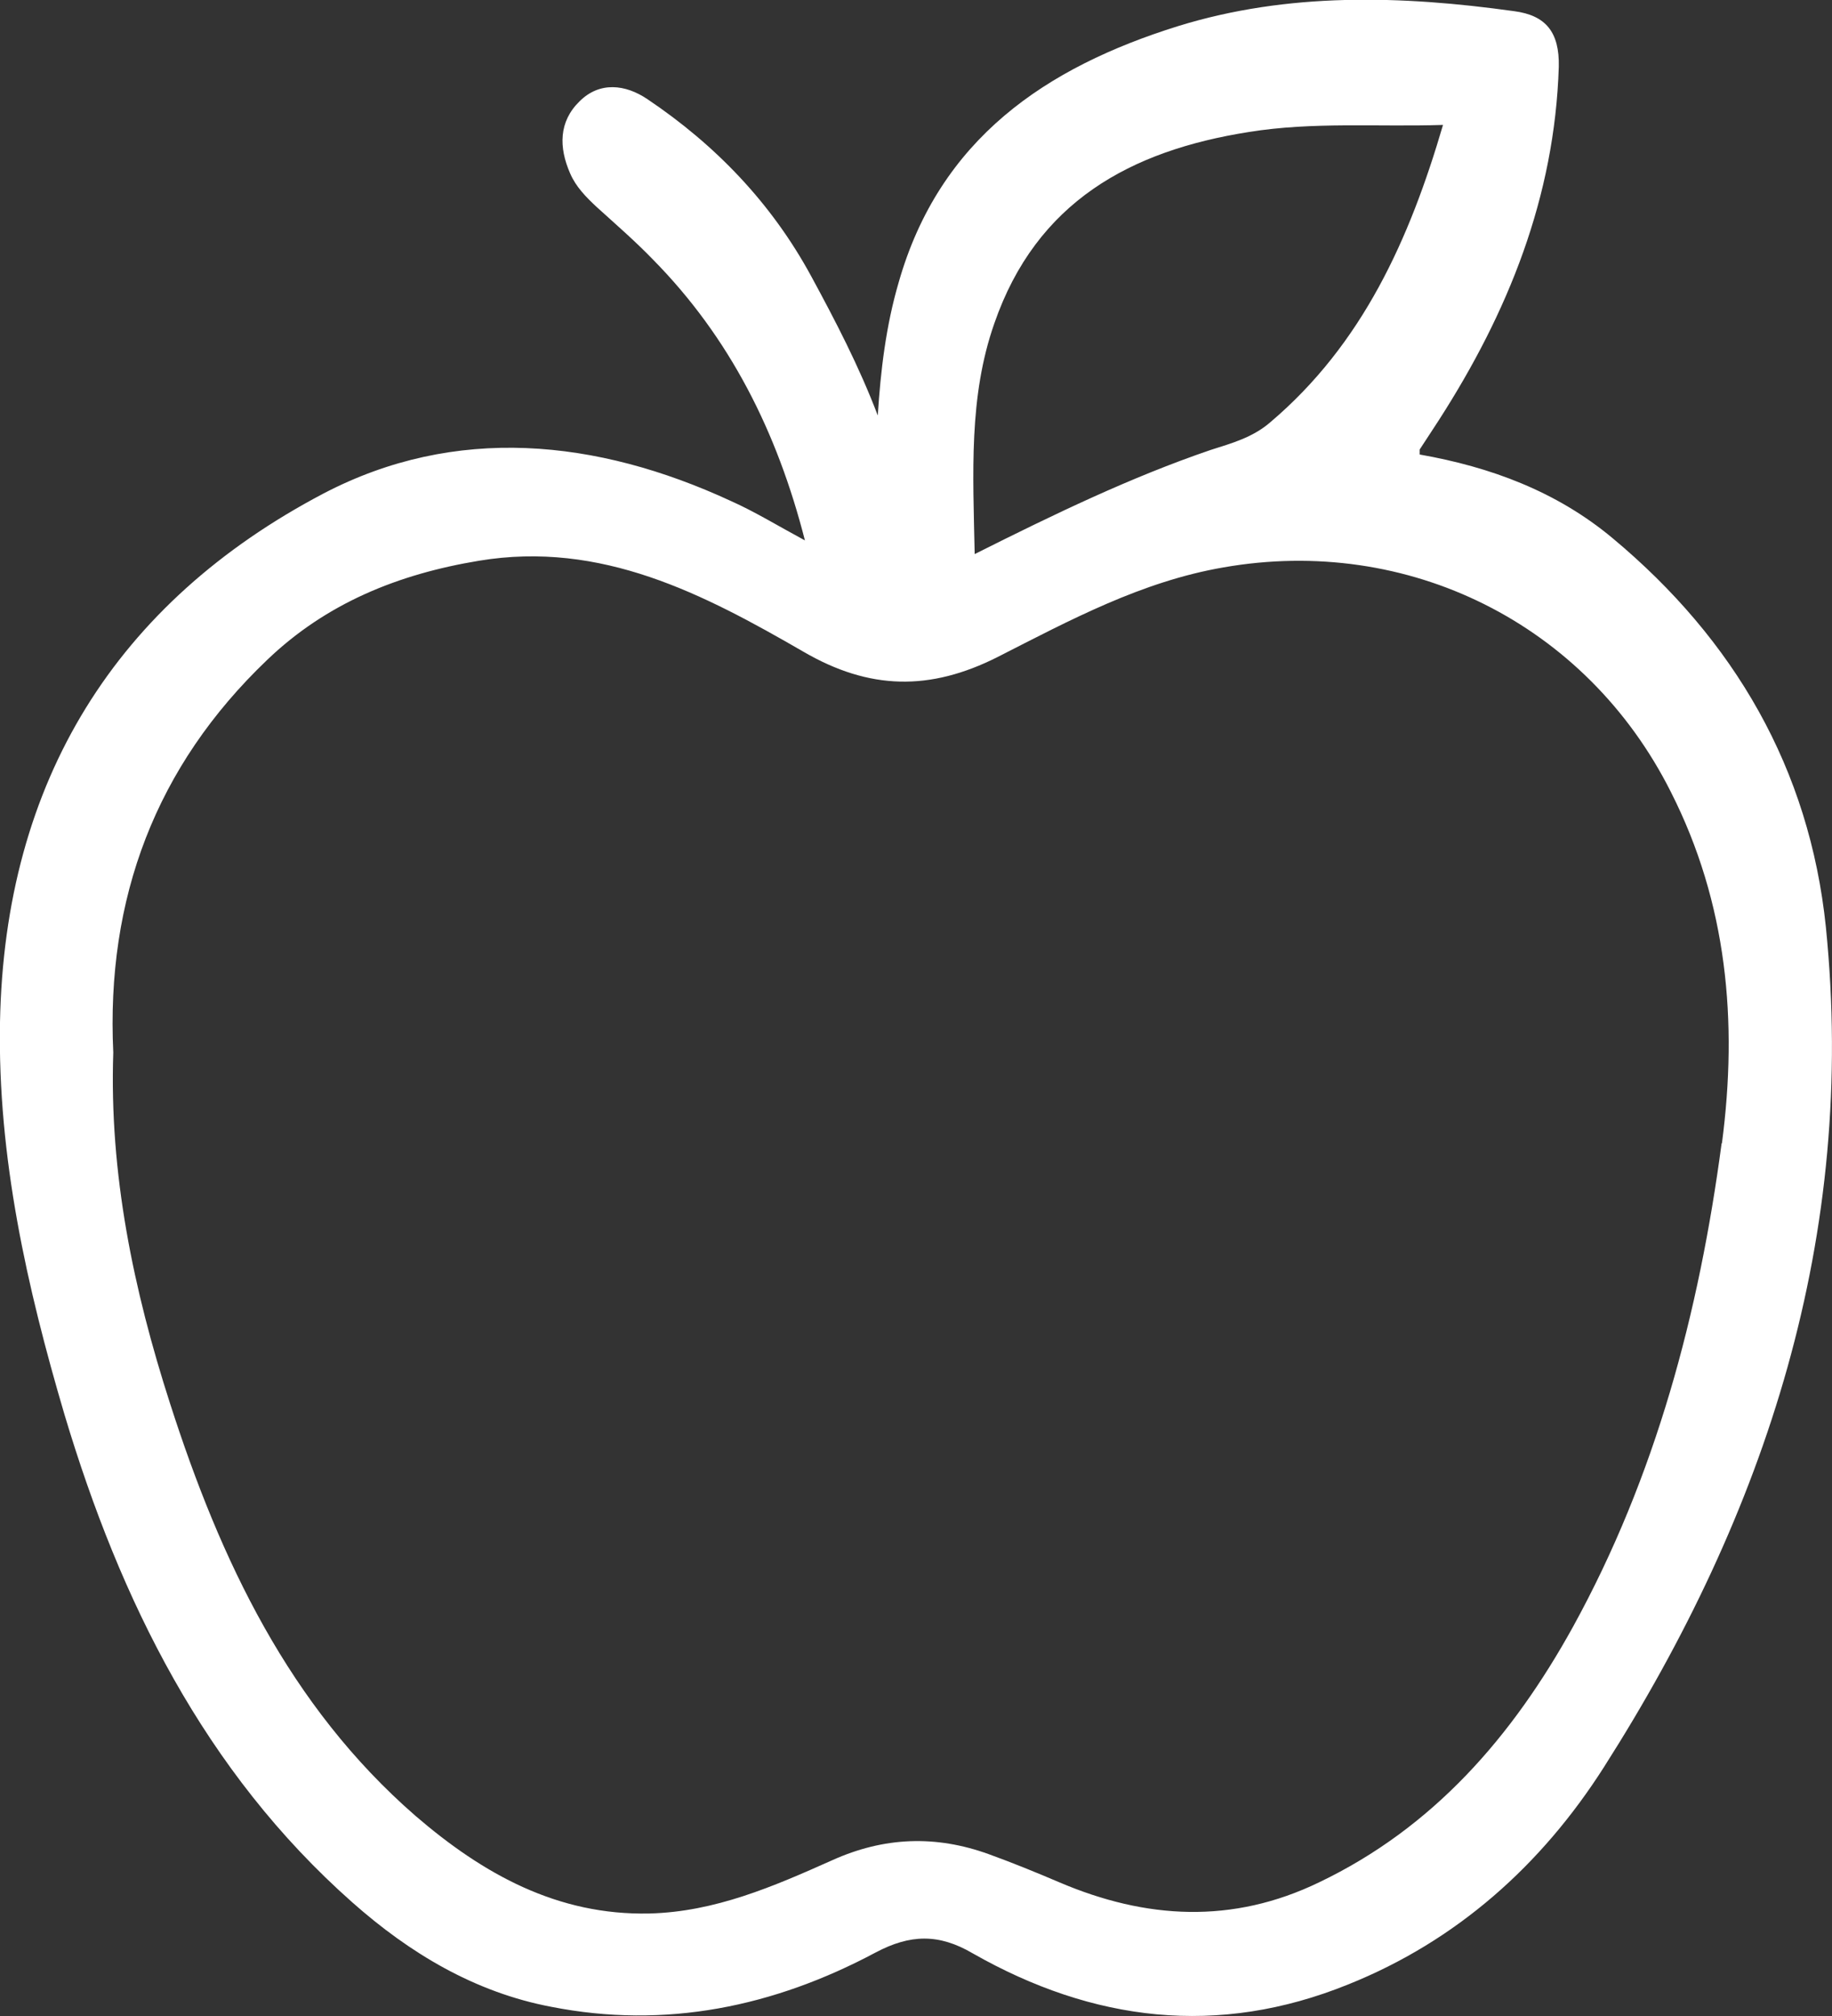 <svg width="30" height="33" viewBox="0 0 30 33" fill="none" xmlns="http://www.w3.org/2000/svg">
<rect x="0" y="0" width="30" height="33" fill="#333333" stroke="none"/>
<g clip-path="url(#clip0_17_24)">
<path d="M29.9 15.178C29.632 12.583 28.399 10.47 26.41 8.812C25.492 8.044 24.407 7.644 23.248 7.44C23.248 7.392 23.248 7.372 23.248 7.358C23.356 7.195 23.456 7.039 23.563 6.876C24.695 5.116 25.459 3.227 25.526 1.094C25.539 0.523 25.311 0.251 24.796 0.183C22.947 -0.075 21.092 -0.129 19.29 0.428C17.133 1.101 15.385 2.269 14.715 4.627C14.508 5.334 14.421 6.061 14.374 6.801C14.066 5.993 13.684 5.259 13.282 4.518C12.632 3.322 11.715 2.371 10.603 1.624C10.241 1.379 9.819 1.332 9.491 1.658C9.149 1.991 9.149 2.412 9.337 2.84C9.431 3.057 9.591 3.22 9.766 3.384C10.08 3.669 10.402 3.947 10.697 4.253C11.949 5.524 12.726 7.066 13.181 8.846C12.739 8.608 12.364 8.377 11.969 8.201C9.766 7.182 7.455 6.951 5.298 8.078C1.909 9.859 0.074 12.773 2.17669e-05 16.734C-0.04 18.942 0.442 21.076 1.058 23.162C1.969 26.199 3.349 28.998 5.767 31.138C6.711 31.974 7.776 32.613 9.029 32.85C10.898 33.217 12.672 32.85 14.34 31.96C14.903 31.662 15.372 31.648 15.928 31.974C17.897 33.095 19.946 33.346 22.076 32.484C23.858 31.77 25.244 30.527 26.263 28.93C28.928 24.752 30.409 20.22 29.9 15.178ZM16.283 5.293C16.973 3.302 18.513 2.466 20.449 2.161C21.5 1.991 22.552 2.079 23.63 2.045C23.081 3.92 22.311 5.632 20.804 6.91C20.516 7.161 20.168 7.256 19.826 7.365C18.513 7.813 17.261 8.418 15.961 9.07C15.934 7.745 15.861 6.495 16.283 5.293ZM28.192 18.718C27.823 21.49 27.113 24.167 25.76 26.627C24.769 28.421 23.476 29.915 21.601 30.812C20.181 31.498 18.768 31.417 17.348 30.812C16.966 30.649 16.584 30.493 16.189 30.35C15.325 30.038 14.481 30.065 13.624 30.452C12.666 30.88 11.708 31.295 10.636 31.322C9.129 31.356 7.91 30.676 6.805 29.725C4.735 27.925 3.61 25.54 2.786 22.978C2.184 21.11 1.788 19.207 1.855 17.23C1.735 14.703 2.552 12.542 4.374 10.803C5.345 9.872 6.524 9.397 7.843 9.179C9.846 8.846 11.521 9.723 13.155 10.667C14.24 11.299 15.231 11.312 16.336 10.755C17.522 10.151 18.694 9.519 20.034 9.288C23.054 8.758 25.975 10.205 27.361 12.963C28.285 14.784 28.459 16.721 28.198 18.712L28.192 18.718Z" fill="#FFFFFF"/>
</g>
</svg>
